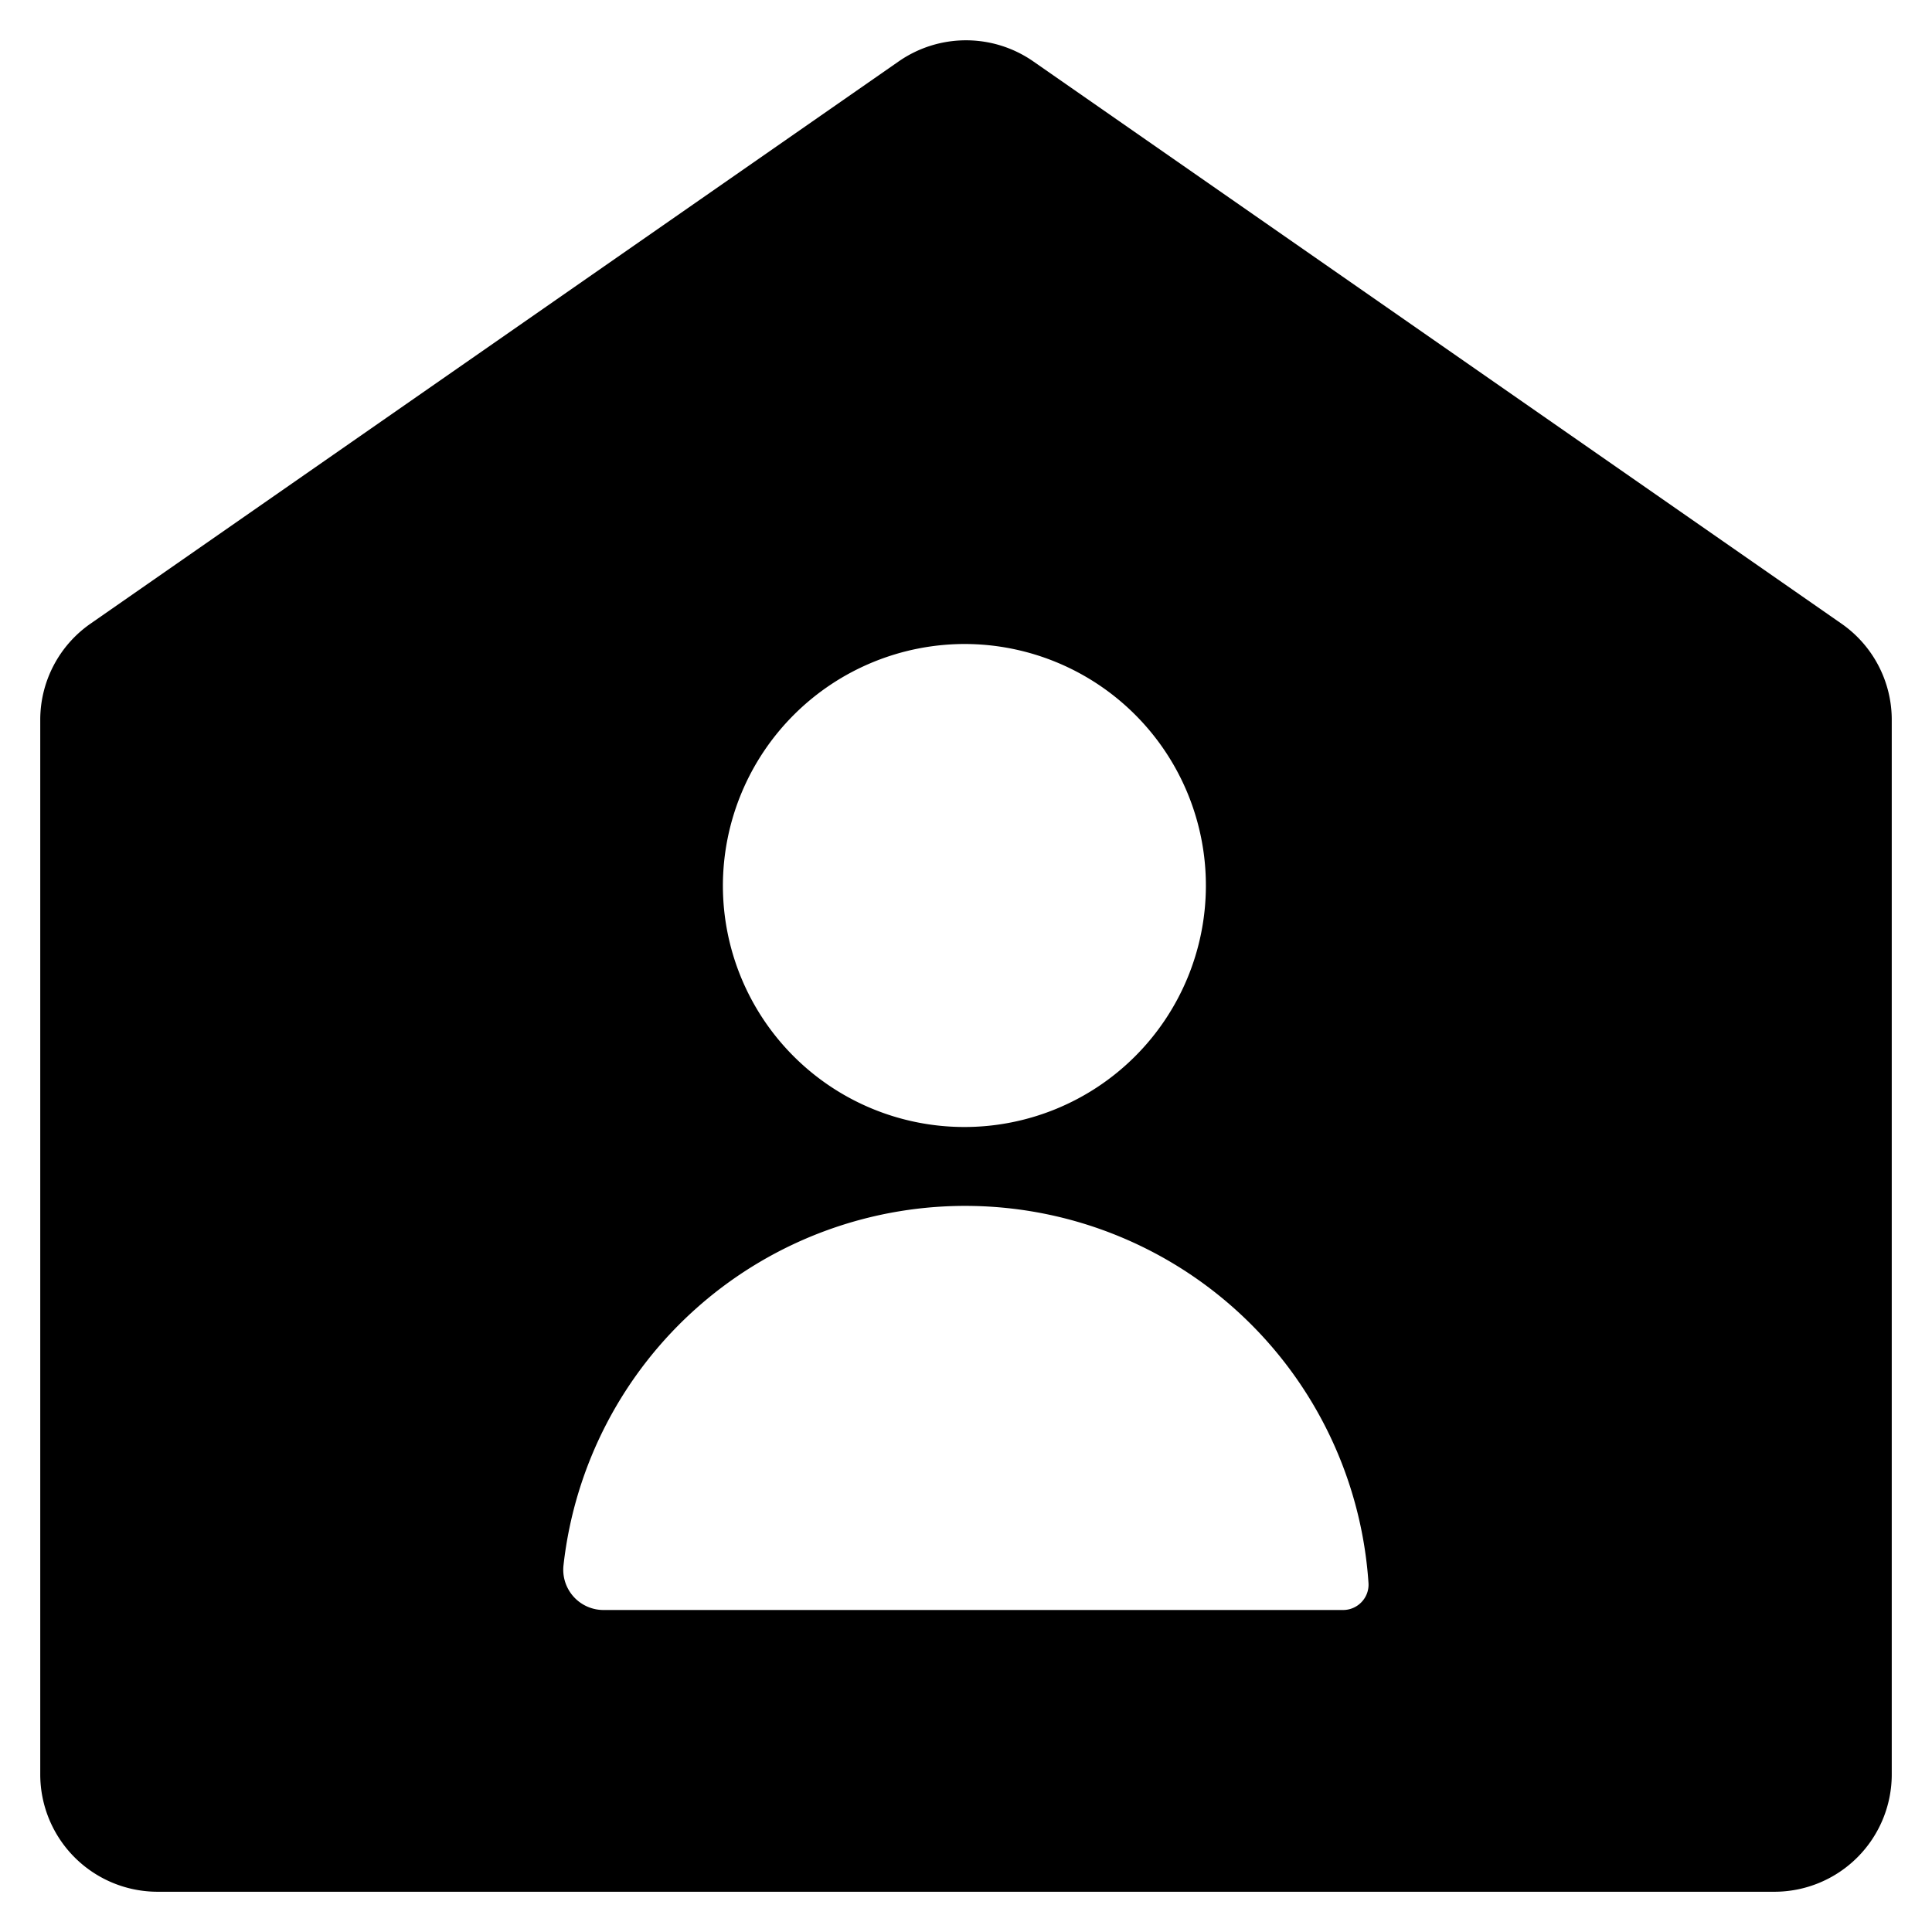 <svg id="Bold" xmlns="http://www.w3.org/2000/svg" viewBox="0 0 24 24"><title>single-neutral-home</title><path d="M22.875,7.747,12.832.76a1.464,1.464,0,0,0-1.664,0L1.125,7.747A1.455,1.455,0,0,0,.5,8.943v13.1A1.458,1.458,0,0,0,1.957,23.5H22.043A1.458,1.458,0,0,0,23.5,22.042V8.943A1.455,1.455,0,0,0,22.875,7.747ZM11.992,8A3,3,0,1,1,8.98,11,3.007,3.007,0,0,1,11.992,8Zm4.923,11.9a.316.316,0,0,1-.229.1H7.5a.5.5,0,0,1-.5-.555,5.021,5.021,0,0,1,10,.222A.312.312,0,0,1,16.915,19.9Z"/></svg>